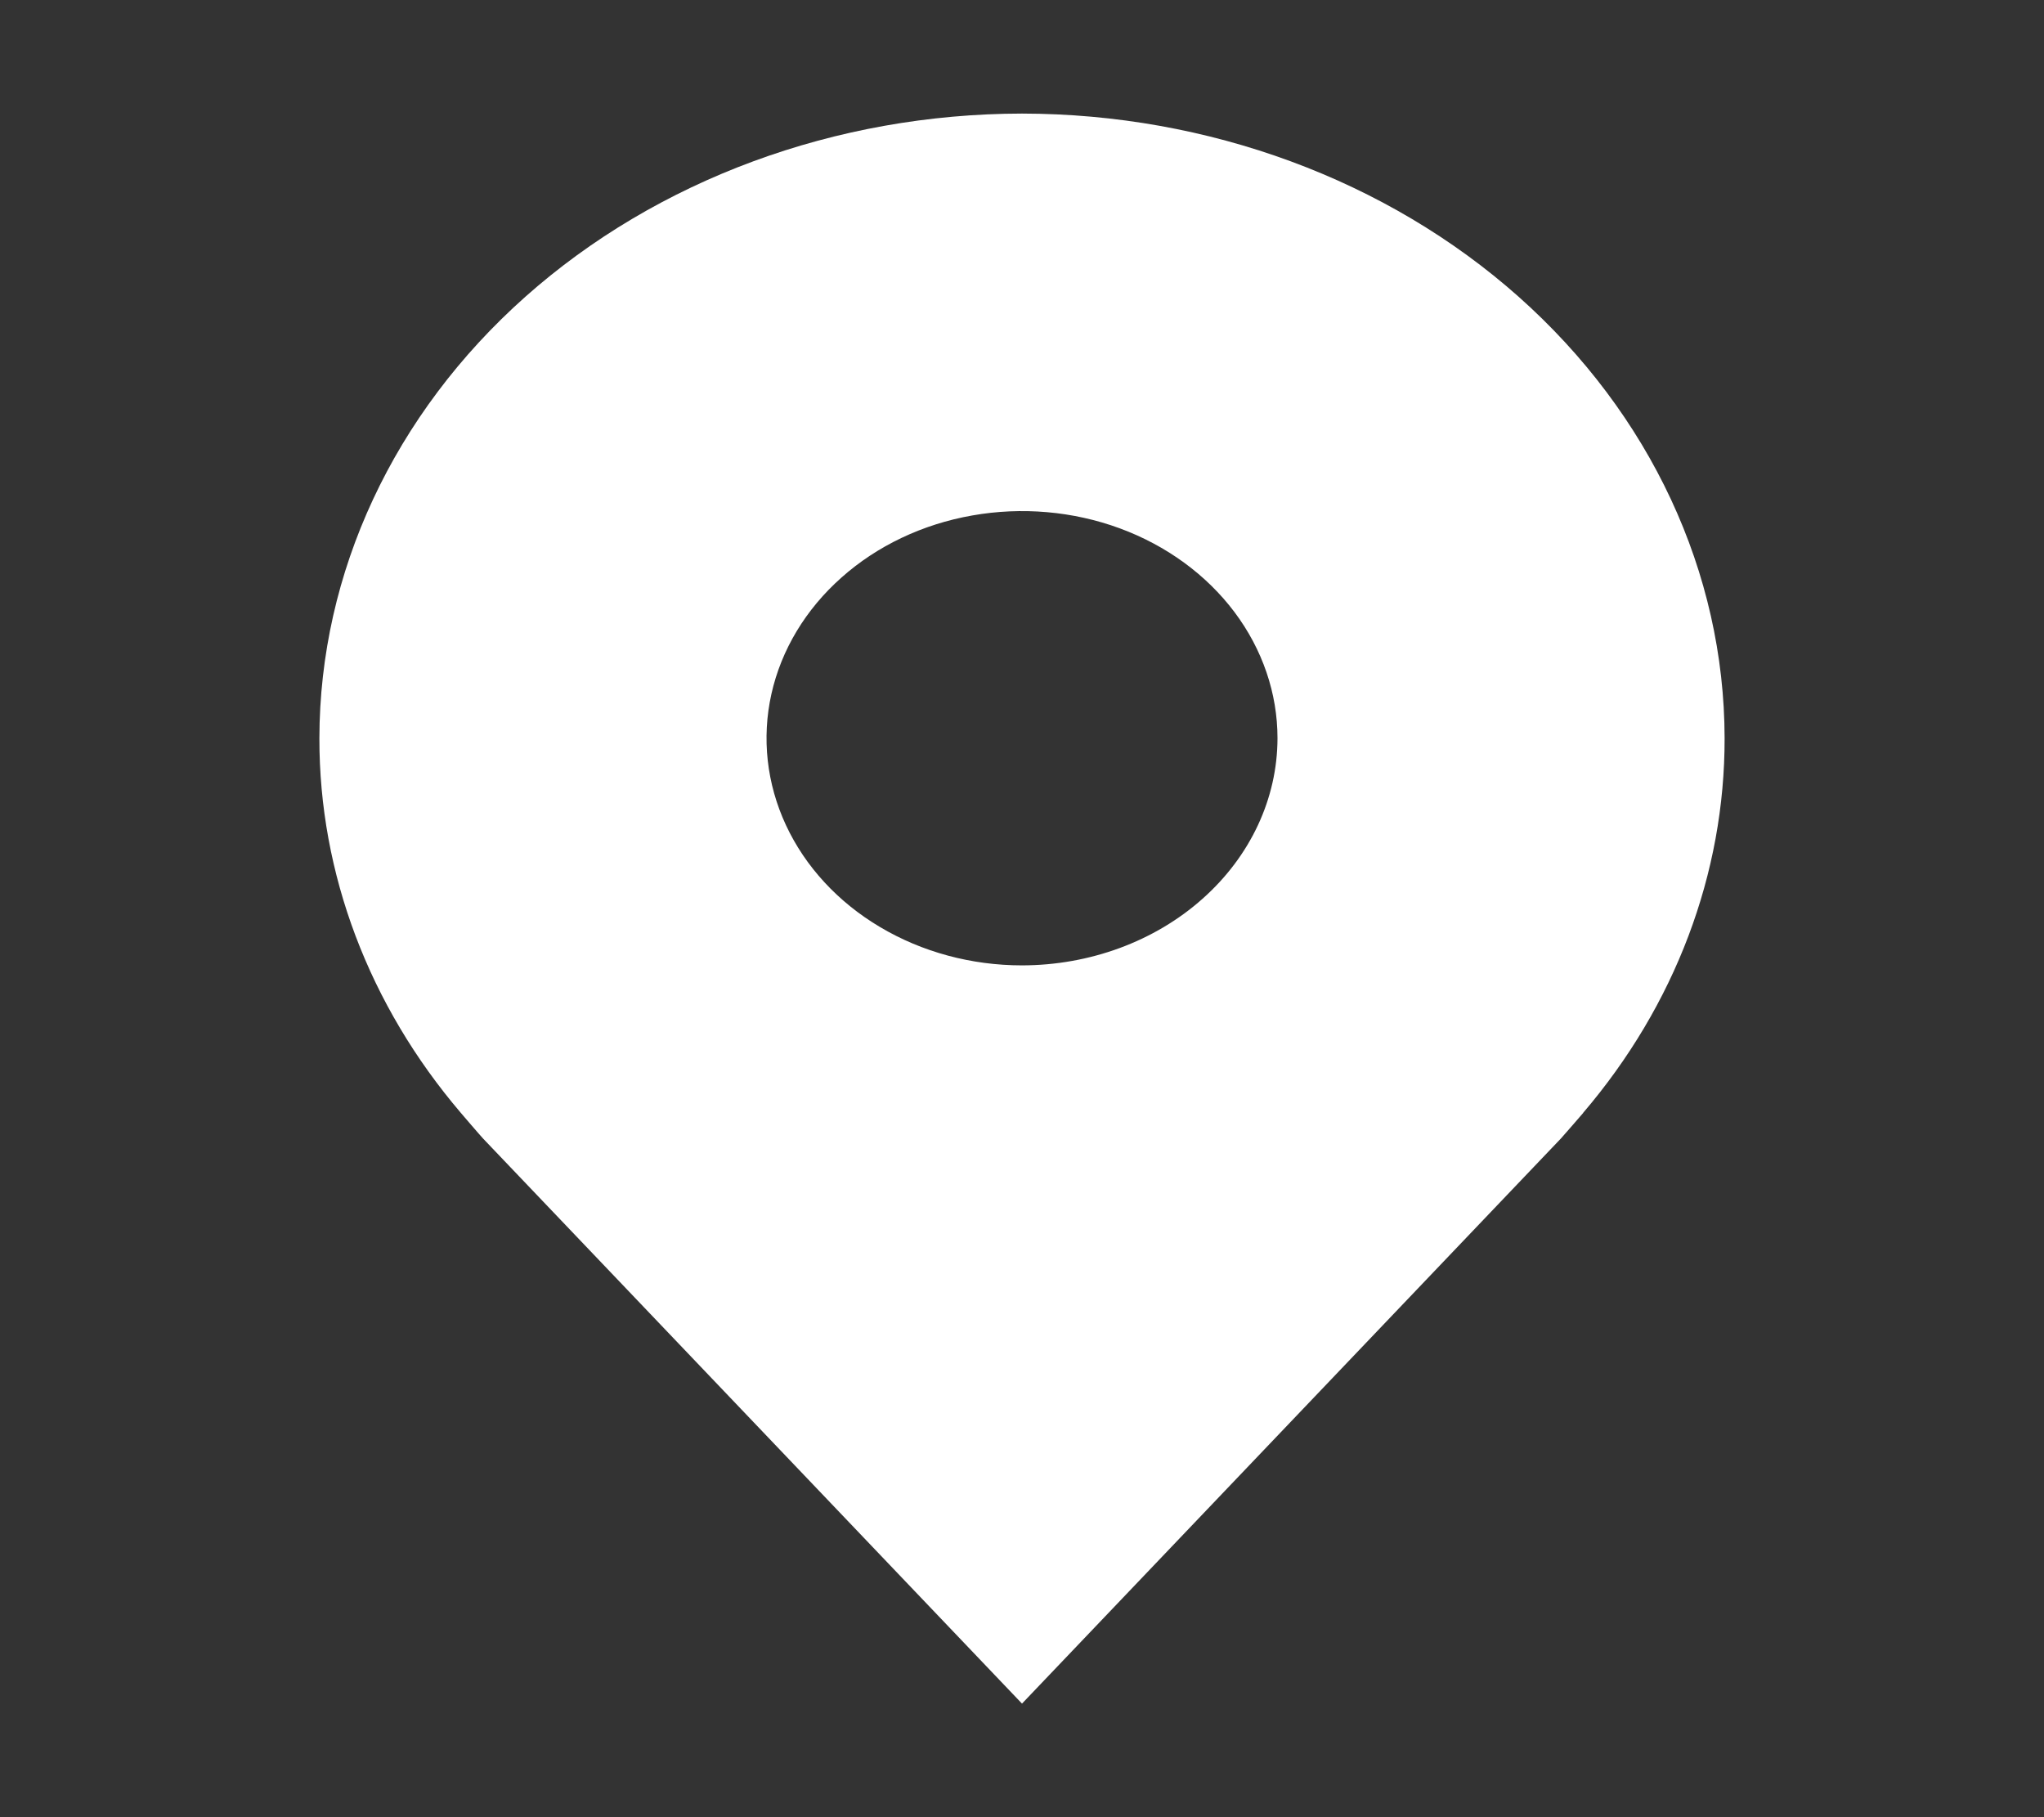 <svg width="27" height="24" viewBox="0 0 27 24" fill="none" xmlns="http://www.w3.org/2000/svg">
<rect x="0" y="0" width="27" height="24" fill="#333333" stroke="none"/>
<g id="carbon:location-filled">
<path id="Vector" d="M13.5 1.5C11.039 1.503 8.68 2.373 6.94 3.919C5.2 5.466 4.222 7.563 4.219 9.75C4.216 11.537 4.873 13.276 6.089 14.7C6.089 14.7 6.342 14.996 6.383 15.039L13.5 22.5L20.62 15.035C20.657 14.995 20.912 14.7 20.912 14.7L20.912 14.698C22.128 13.275 22.784 11.537 22.781 9.75C22.778 7.563 21.8 5.466 20.06 3.919C18.32 2.373 15.961 1.503 13.5 1.5ZM13.5 12.75C12.832 12.75 12.18 12.574 11.625 12.244C11.07 11.915 10.637 11.446 10.382 10.898C10.127 10.35 10.06 9.747 10.19 9.165C10.32 8.583 10.642 8.048 11.114 7.629C11.585 7.209 12.187 6.923 12.842 6.808C13.496 6.692 14.175 6.751 14.792 6.978C15.408 7.205 15.935 7.59 16.306 8.083C16.677 8.577 16.875 9.157 16.875 9.75C16.874 10.545 16.518 11.308 15.885 11.87C15.253 12.433 14.395 12.749 13.5 12.75Z" fill="white"/>
</g>
</svg>
